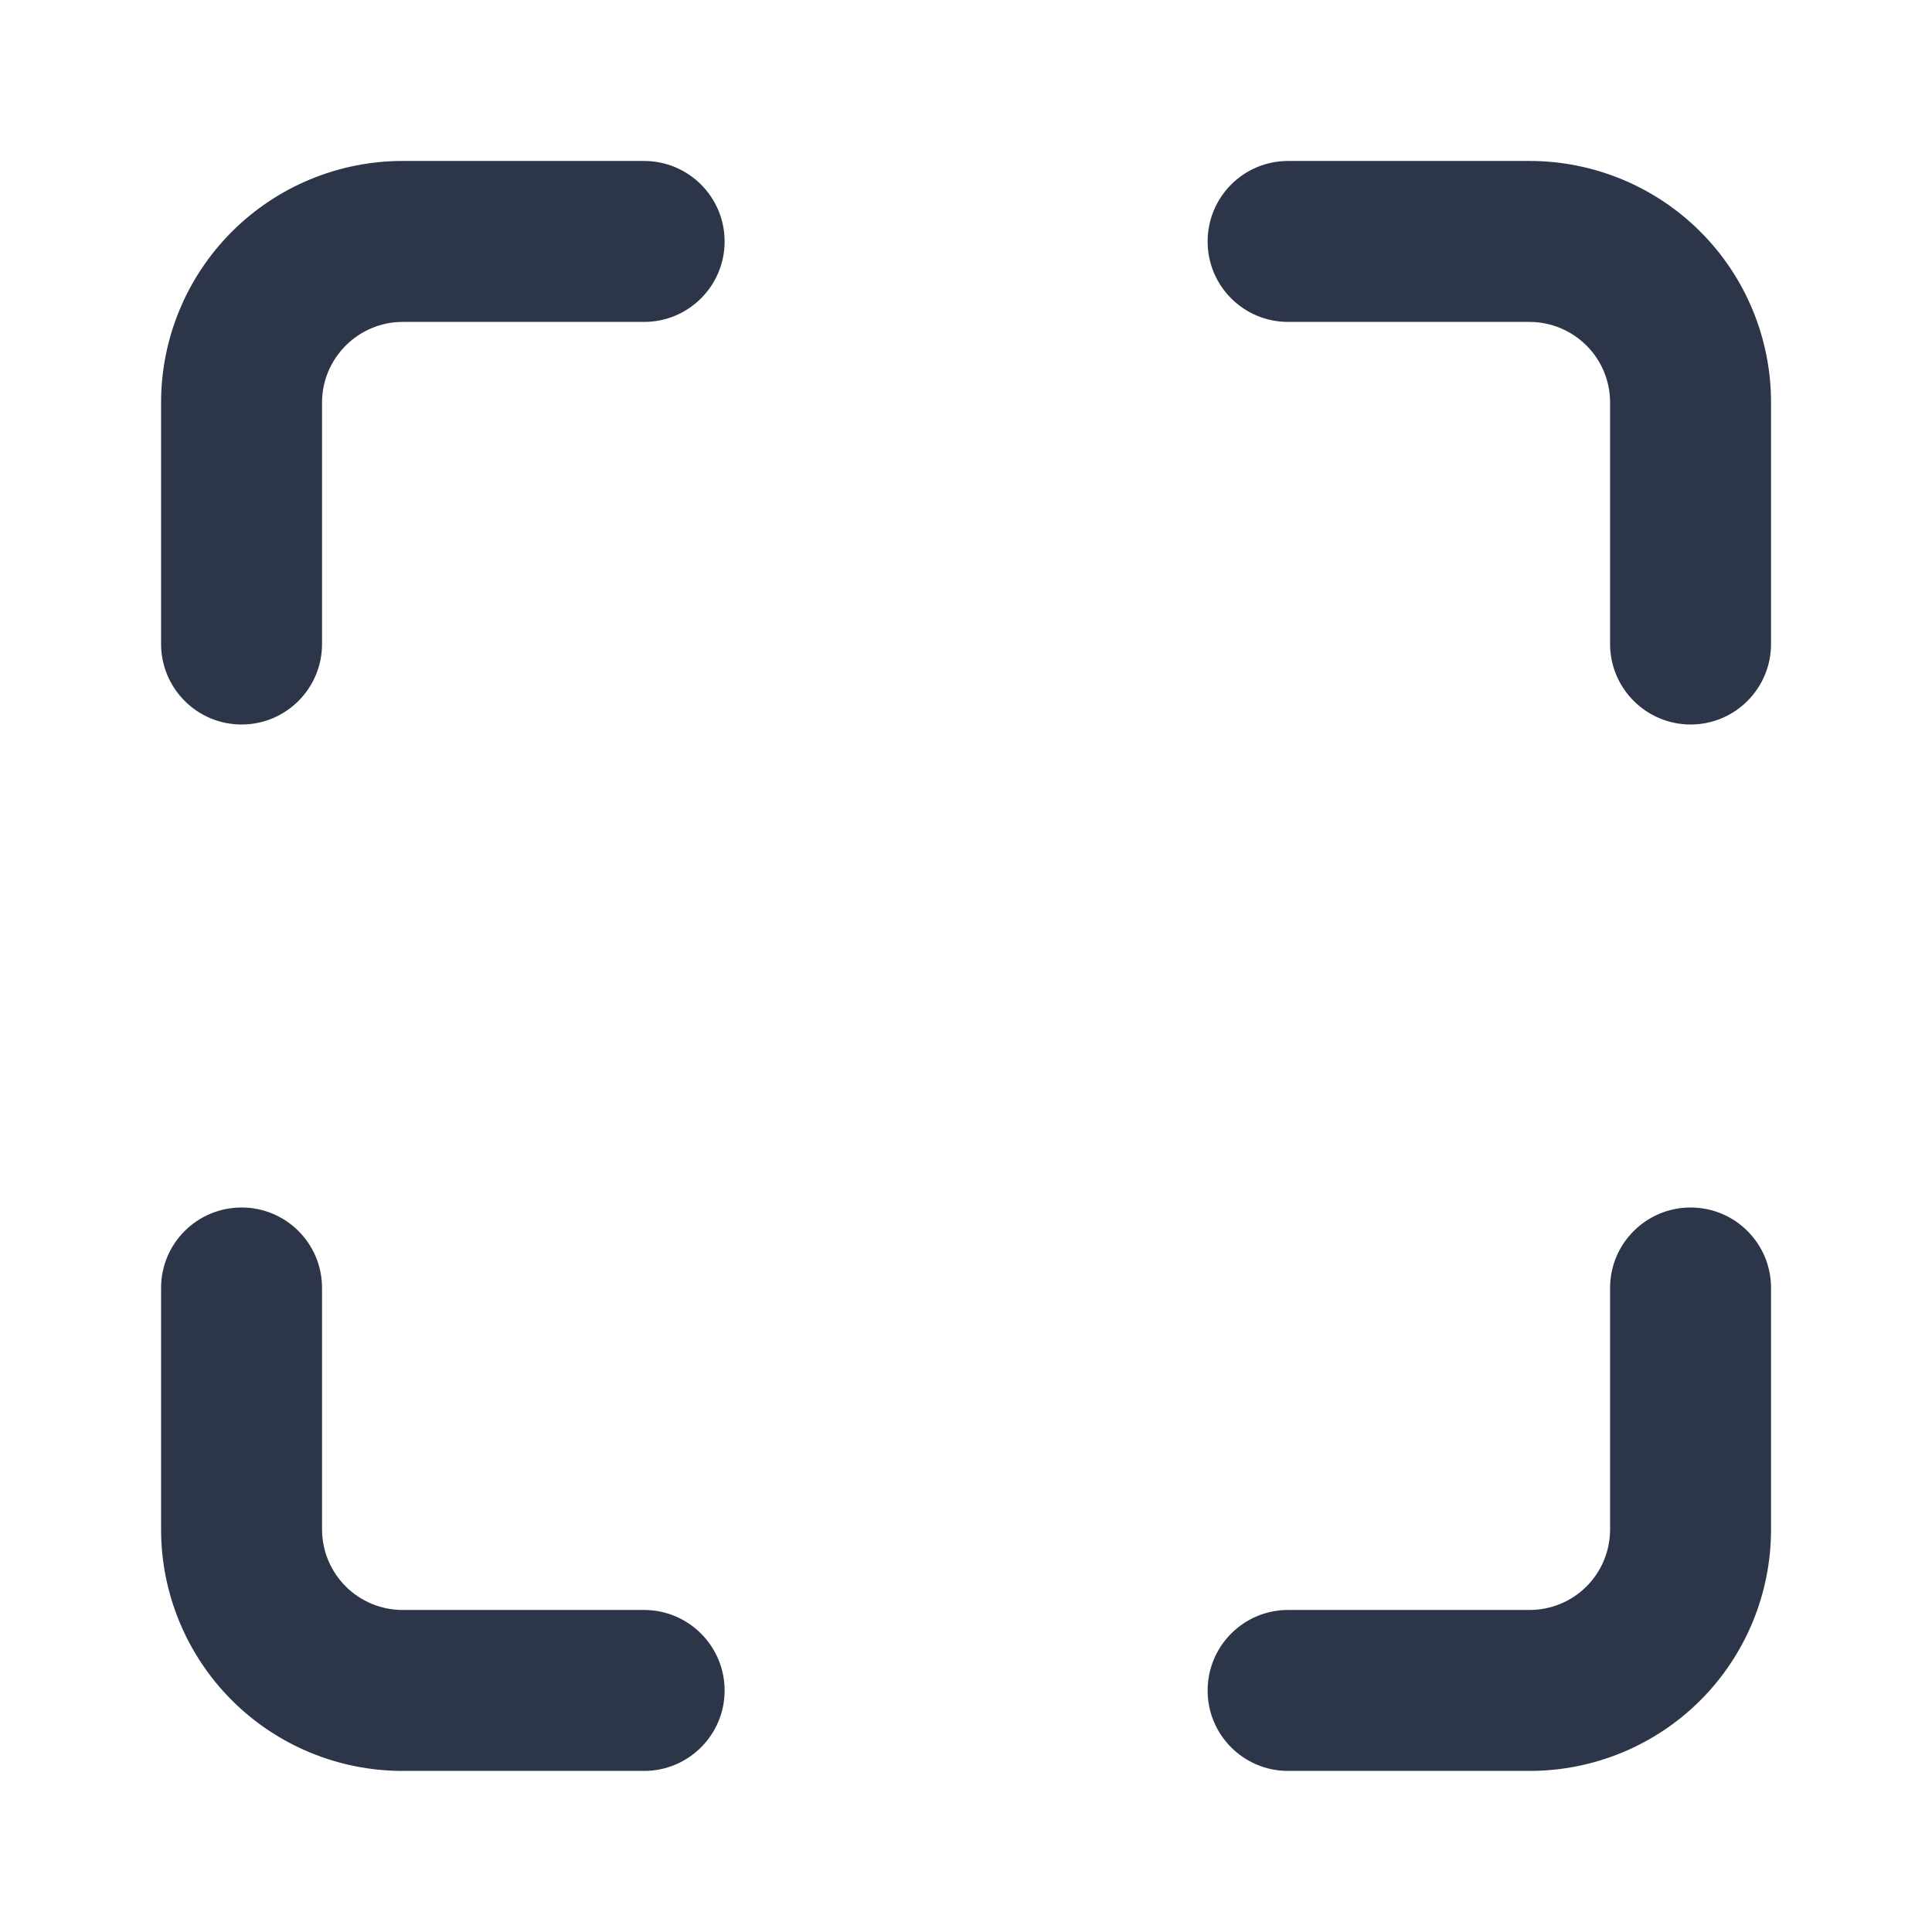 <svg width="16" height="16" viewBox="0 0 16 16" fill="none" xmlns="http://www.w3.org/2000/svg">
<path d="M3.334 1.333C2.804 1.333 2.295 1.544 1.92 1.919C1.545 2.294 1.334 2.803 1.334 3.333V5.333C1.334 5.701 1.632 6 2.001 6C2.369 6 2.667 5.701 2.667 5.333V3.333C2.667 3.156 2.738 2.987 2.863 2.862C2.988 2.737 3.157 2.666 3.334 2.666H5.334C5.702 2.666 6.001 2.368 6.001 2C6.001 1.631 5.702 1.333 5.334 1.333H3.334Z" fill="#2D3648"/>
<path d="M10.667 1.333C10.299 1.333 10.001 1.631 10.001 2C10.001 2.368 10.299 2.666 10.667 2.666H12.667C12.844 2.666 13.014 2.737 13.139 2.862C13.264 2.987 13.334 3.156 13.334 3.333V5.333C13.334 5.701 13.633 6 14.001 6C14.369 6 14.667 5.701 14.667 5.333V3.333C14.667 2.803 14.457 2.294 14.082 1.919C13.707 1.544 13.198 1.333 12.667 1.333H10.667Z" fill="#2D3648"/>
<path d="M2.667 10.666C2.667 10.298 2.369 10 2.001 10C1.632 10 1.334 10.298 1.334 10.666V12.666C1.334 13.197 1.545 13.706 1.92 14.081C2.295 14.456 2.804 14.666 3.334 14.666H5.334C5.702 14.666 6.001 14.368 6.001 14C6.001 13.632 5.702 13.333 5.334 13.333H3.334C3.157 13.333 2.988 13.263 2.863 13.138C2.738 13.013 2.667 12.843 2.667 12.666V10.666Z" fill="#2D3648"/>
<path d="M14.667 10.666C14.667 10.298 14.369 10 14.001 10C13.633 10 13.334 10.298 13.334 10.666V12.666C13.334 12.843 13.264 13.013 13.139 13.138C13.014 13.263 12.844 13.333 12.667 13.333H10.667C10.299 13.333 10.001 13.632 10.001 14C10.001 14.368 10.299 14.666 10.667 14.666H12.667C13.198 14.666 13.707 14.456 14.082 14.081C14.457 13.706 14.667 13.197 14.667 12.666V10.666Z" fill="#2D3648"/>
</svg>
